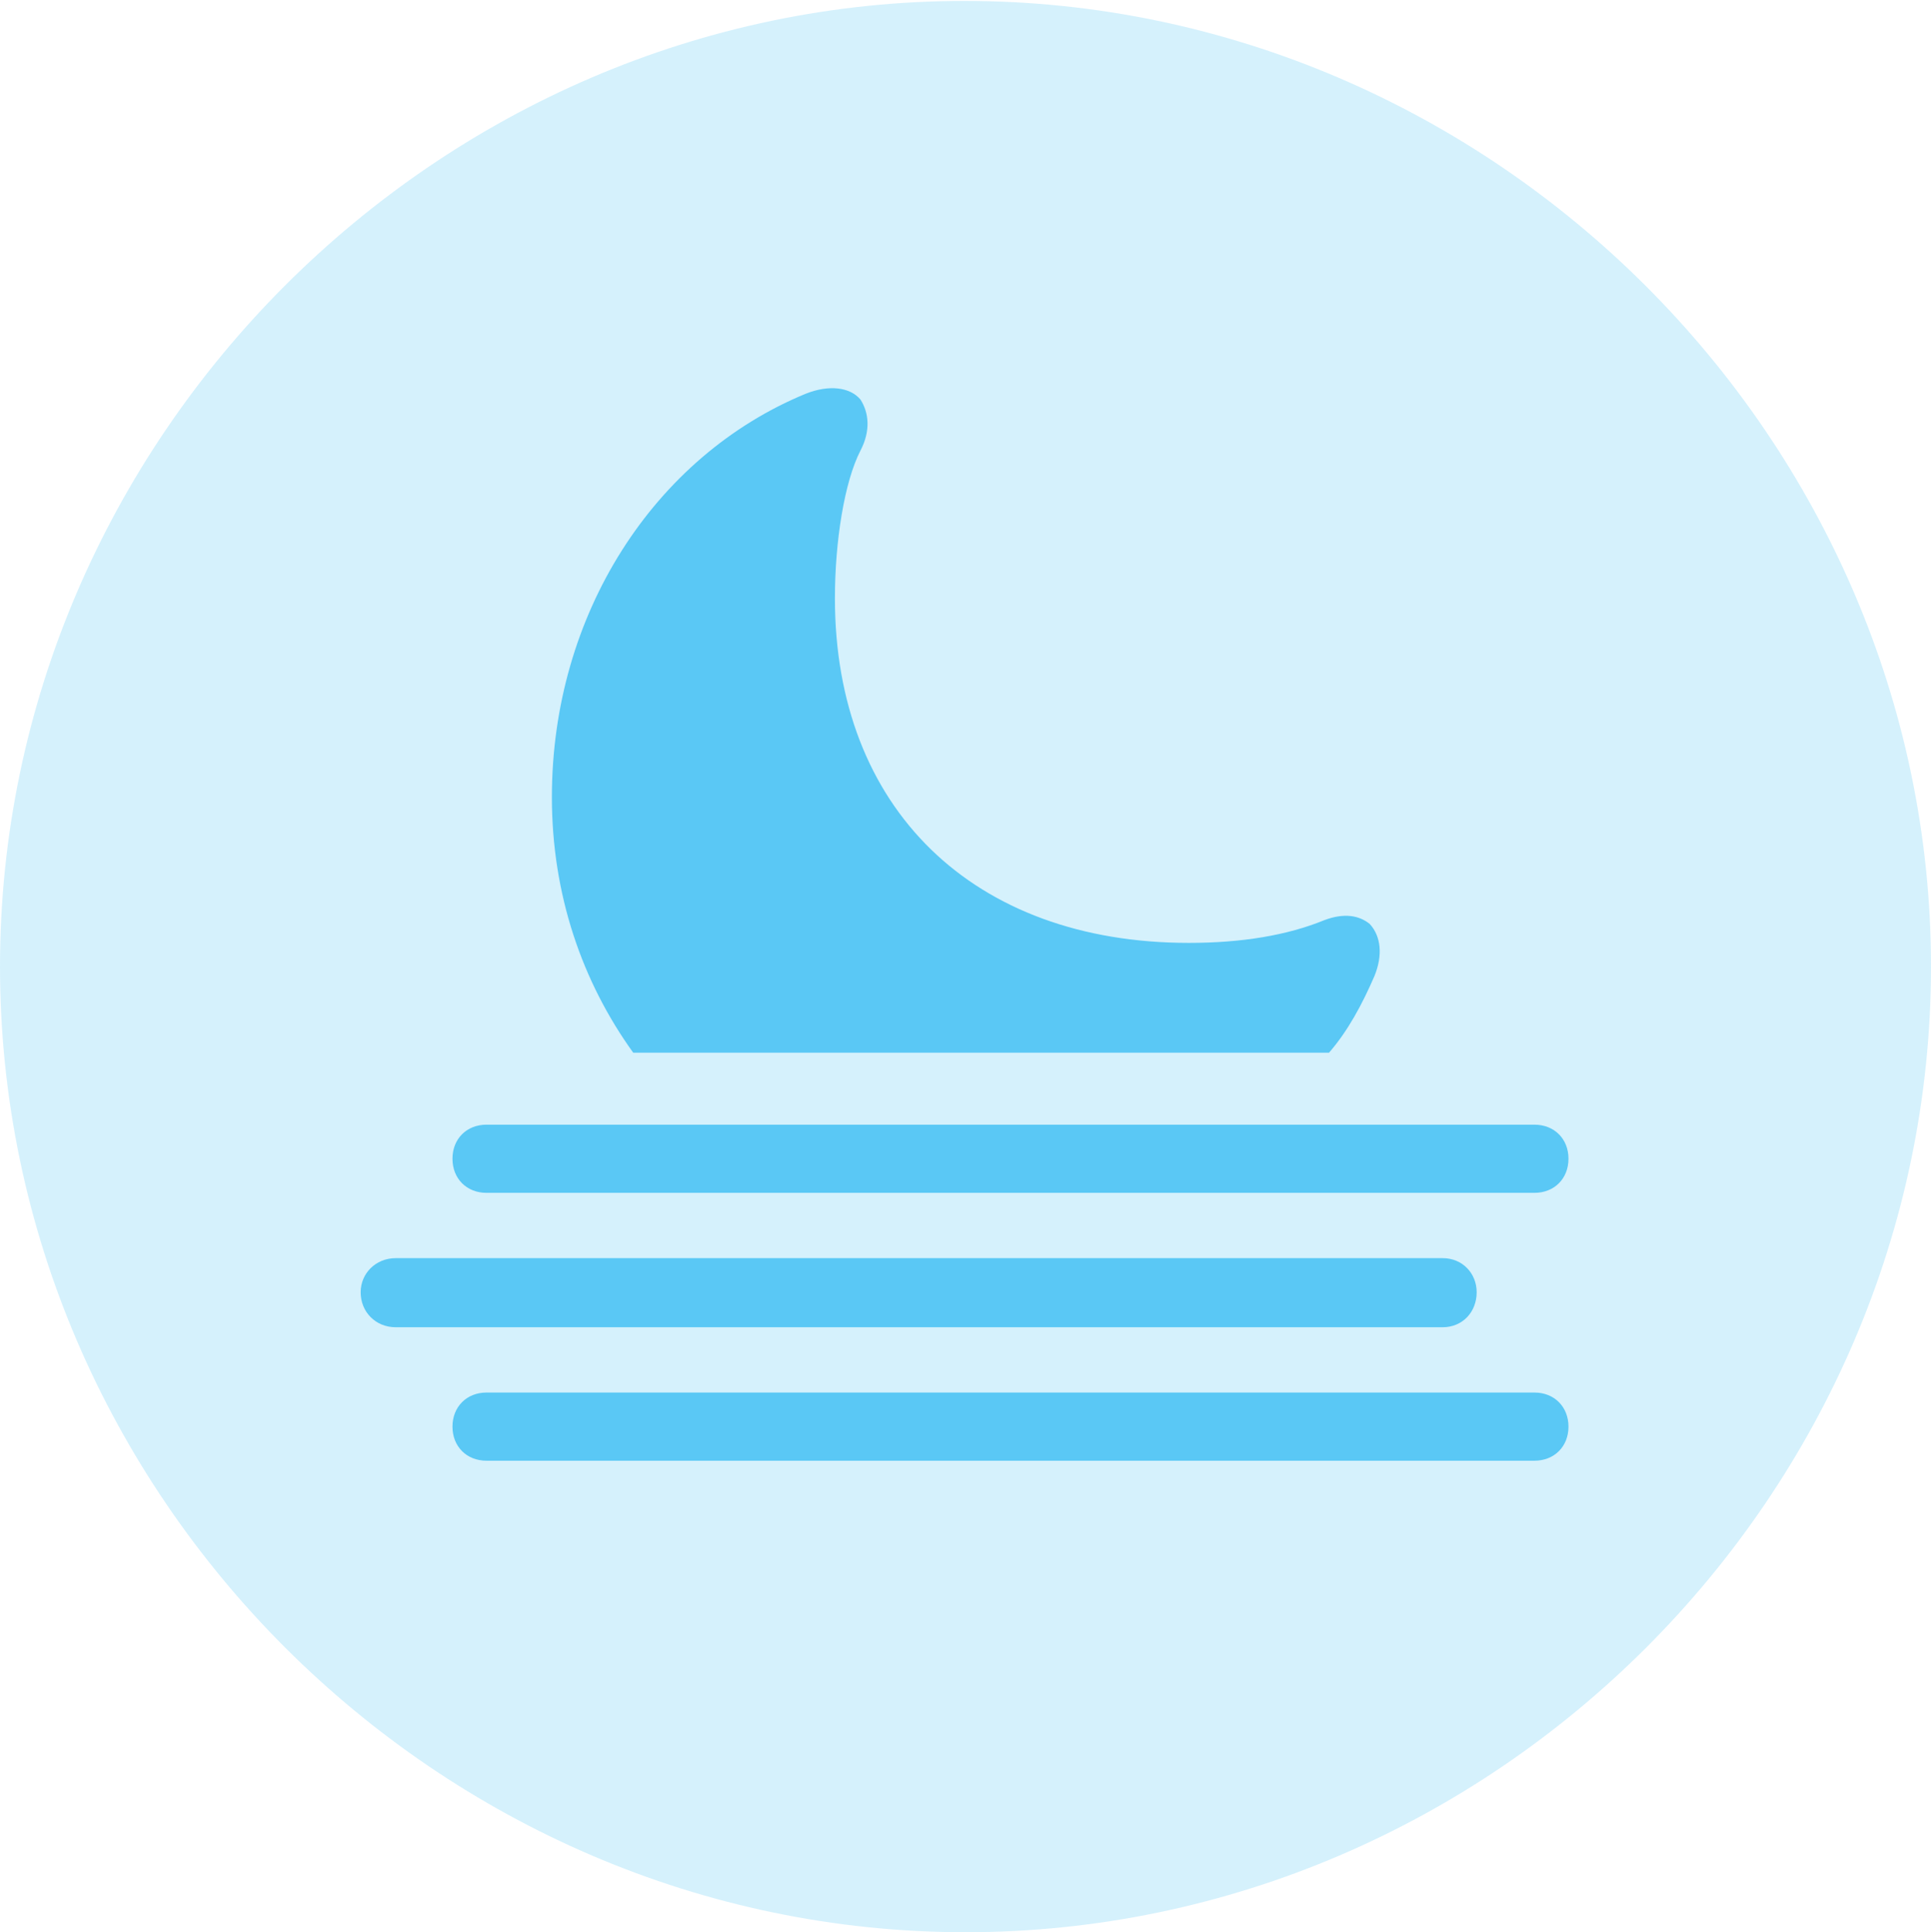 <?xml version="1.0" encoding="UTF-8"?>
<!--Generator: Apple Native CoreSVG 175.5-->
<!DOCTYPE svg
PUBLIC "-//W3C//DTD SVG 1.1//EN"
       "http://www.w3.org/Graphics/SVG/1.1/DTD/svg11.dtd">
<svg version="1.1" xmlns="http://www.w3.org/2000/svg" xmlns:xlink="http://www.w3.org/1999/xlink" width="24.902" height="24.915">
 <g>
  <rect height="24.915" opacity="0" width="24.902" x="0" y="0"/>
  <path d="M12.451 24.915C19.263 24.915 24.902 19.275 24.902 12.463C24.902 5.664 19.25 0.012 12.439 0.012C5.64 0.012 0 5.664 0 12.463C0 19.275 5.652 24.915 12.451 24.915Z" fill="#5ac8f5" fill-opacity="0.25"/>
  <path d="M8.166 13.574C7.507 12.659 7.117 11.536 7.117 10.278C7.117 7.922 8.435 5.884 10.388 5.078C10.693 4.956 10.962 4.993 11.096 5.151C11.206 5.322 11.23 5.554 11.096 5.811C10.889 6.213 10.767 6.982 10.767 7.715C10.767 10.425 12.549 12.158 15.332 12.158C16.016 12.158 16.602 12.06 17.078 11.865C17.334 11.768 17.529 11.804 17.664 11.914C17.81 12.073 17.834 12.317 17.725 12.585C17.566 12.952 17.383 13.293 17.139 13.574ZM6.274 15.381C6.018 15.381 5.835 15.198 5.835 14.941C5.835 14.685 6.018 14.502 6.274 14.502L19.788 14.502C20.044 14.502 20.227 14.685 20.227 14.941C20.227 15.198 20.044 15.381 19.788 15.381ZM5.103 17.114C4.846 17.114 4.651 16.919 4.651 16.663C4.651 16.419 4.846 16.223 5.103 16.223L18.604 16.223C18.86 16.223 19.043 16.419 19.043 16.663C19.043 16.919 18.86 17.114 18.604 17.114ZM6.274 18.835C6.018 18.835 5.835 18.652 5.835 18.396C5.835 18.14 6.018 17.956 6.274 17.956L19.788 17.956C20.044 17.956 20.227 18.14 20.227 18.396C20.227 18.652 20.044 18.835 19.788 18.835Z" fill="#5ac8f5"/>
 </g>
</svg>
